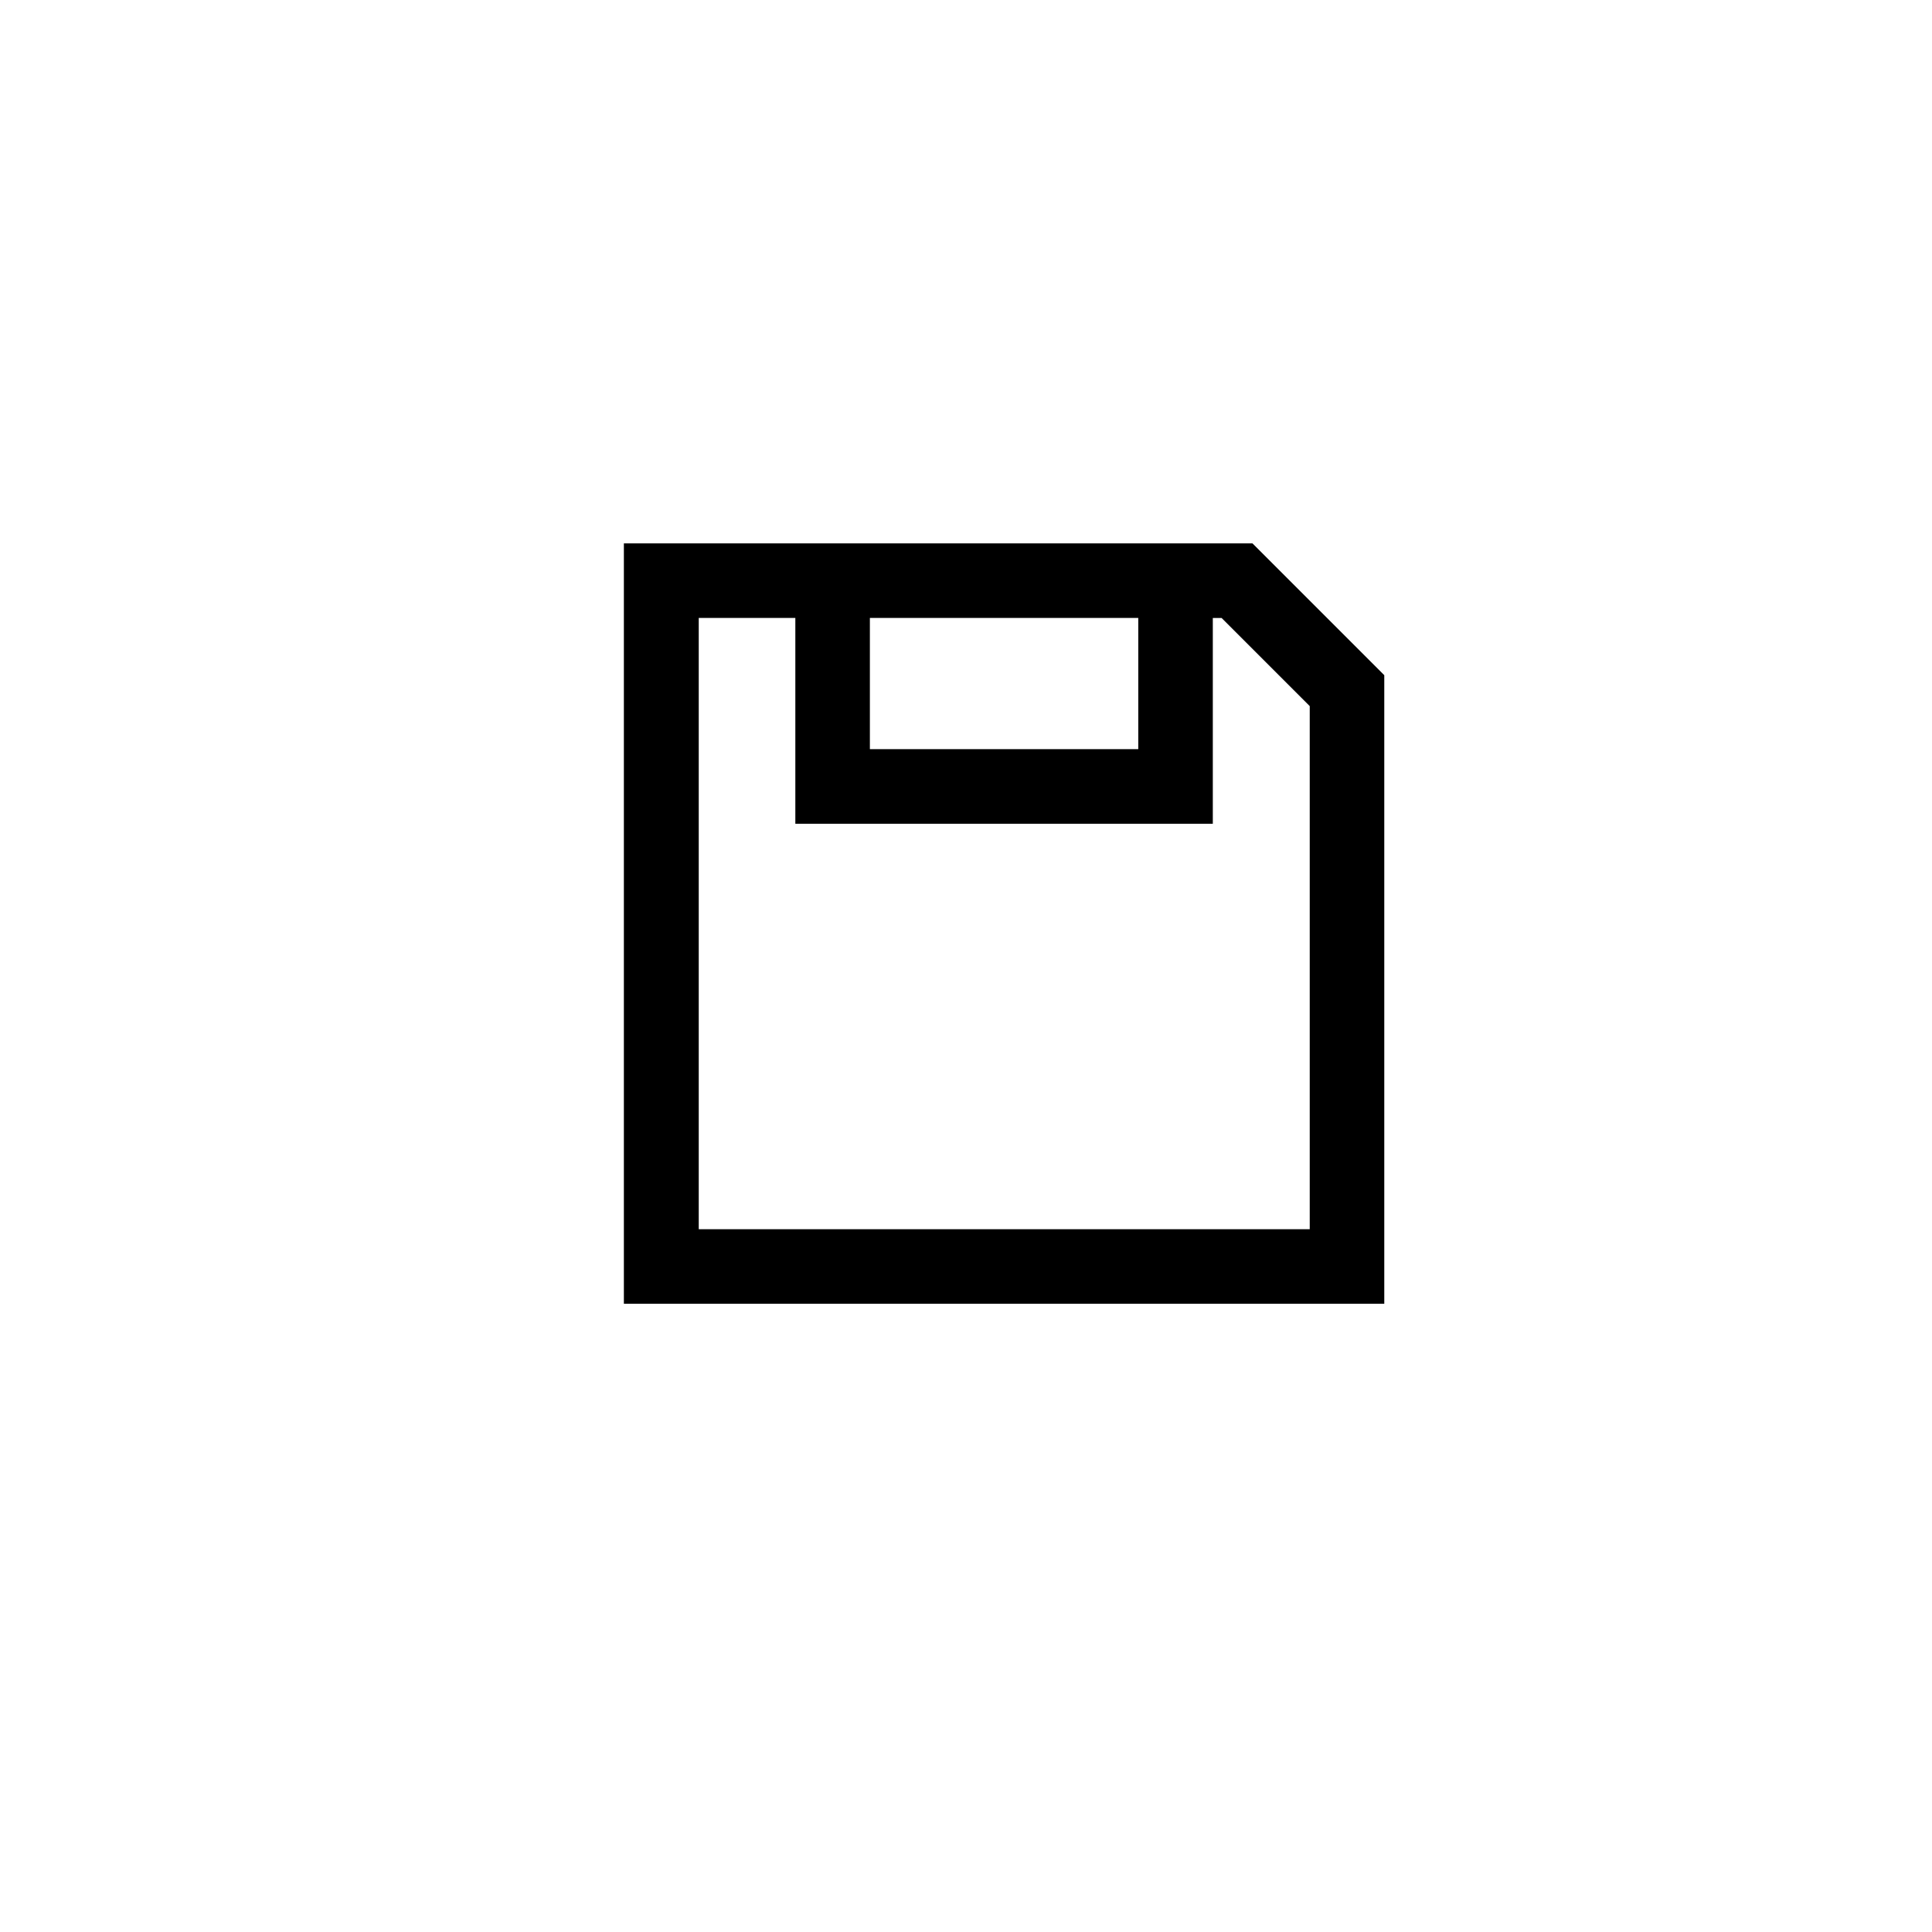 <svg xmlns="http://www.w3.org/2000/svg" width="24" height="24" viewBox="0 0 24 24">
    <g id="save" transform="translate(-288 -283)">
        <g id="Group_318" data-name="Group 318" transform="translate(267 261)">
            <g id="Group_319" data-name="Group 319" transform="translate(29 29)">
                <path id="Path_29" fill="currentColor" stroke="currentColor" stroke-width="0.5px" d="M29 29h7.455l1.491 1.491v7.455H29zm2.13.426h-1.7v8.094h8.09v-6.852l-1.241-1.241h-.463v2.556H31.13zm.426 2.13h3.834v-2.13h-3.834z" data-name="Path 29" transform="translate(-29 -29)"/>
            </g>
        </g>
    </g>
</svg>
